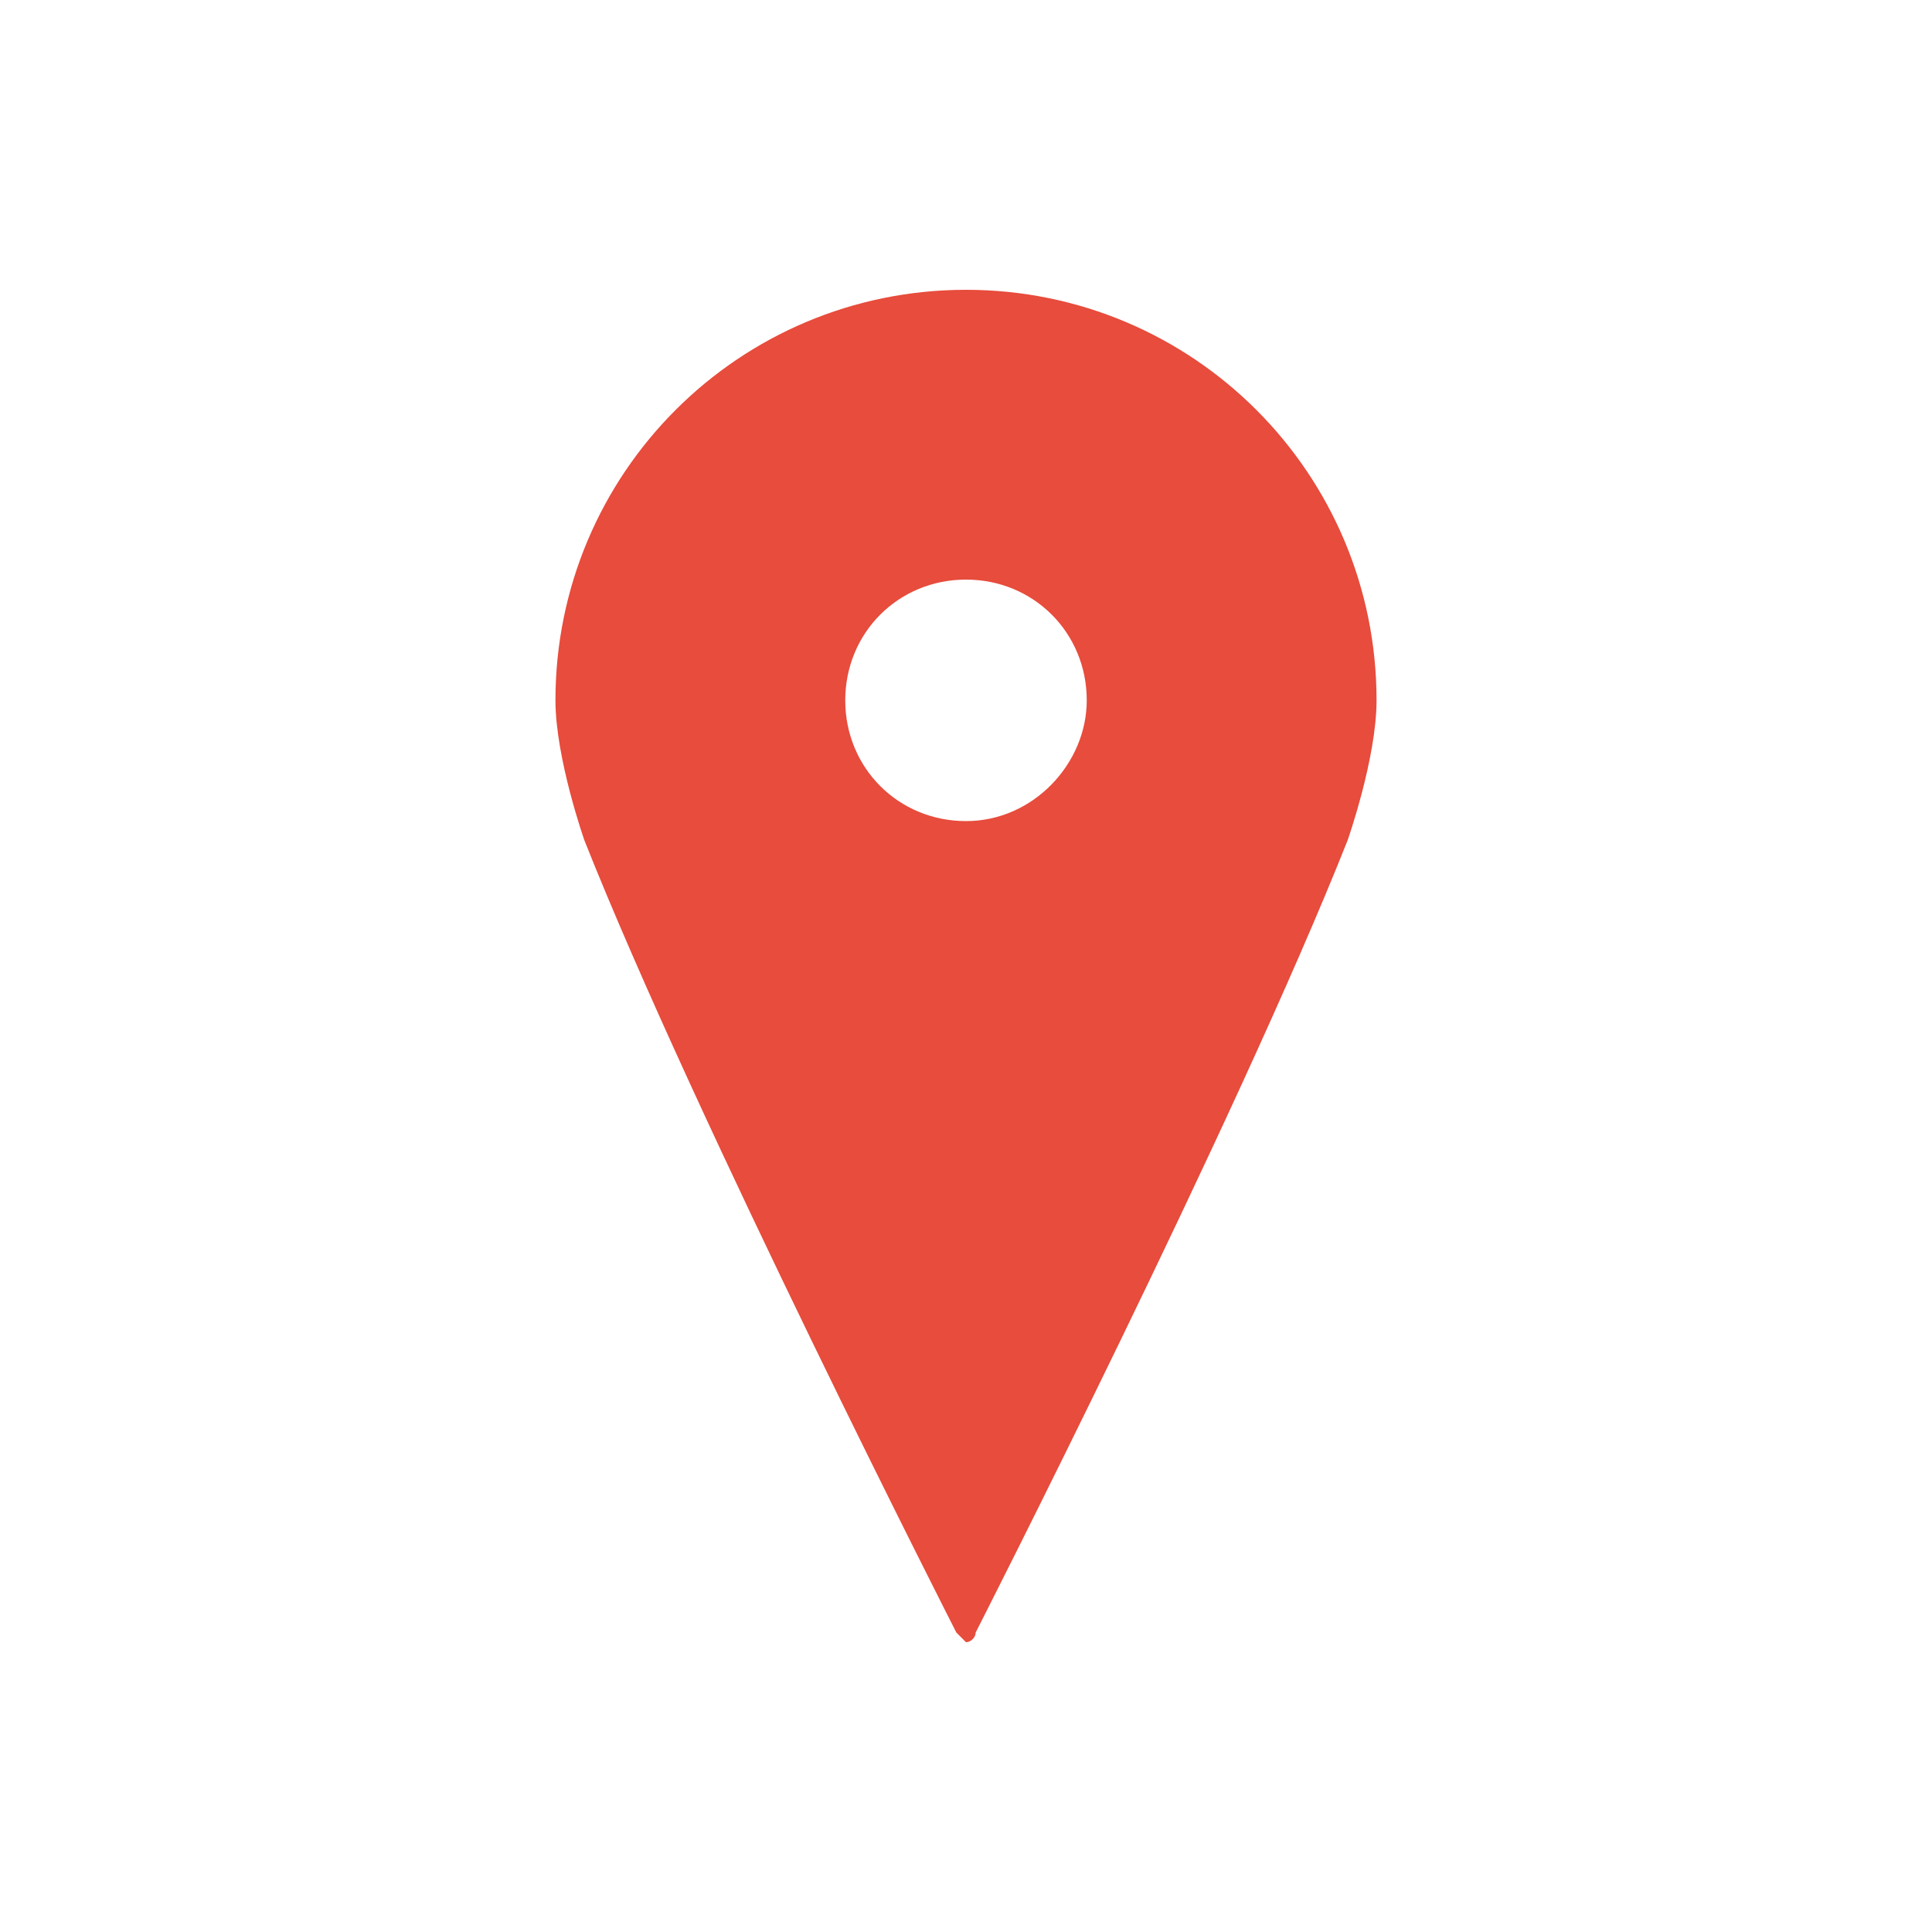 <svg xmlns="http://www.w3.org/2000/svg" xmlns:xlink="http://www.w3.org/1999/xlink" x="0" y="0" enable-background="new 0 0 40 40" version="1.1" viewBox="0 0 40 40" xml:space="preserve"><g id="Outdoors"><g id="Location_2_"><g><g id="Location"><g><path fill="#E74C3C" fill-rule="evenodd" d="M20,6c-4.7,0-8.5,3.8-8.5,8.5c0,1.2,0.6,2.9,0.6,2.9 c2.3,5.8,7.7,16.4,7.7,16.4c0.1,0.1,0.2,0.2,0.2,0.2c0.1,0,0.2-0.1,0.2-0.2c0,0,5.4-10.6,7.7-16.4c0,0,0.6-1.7,0.6-2.9 C28.5,9.8,24.7,6,20,6z M20,17c-1.4,0-2.5-1.1-2.5-2.5c0-1.4,1.1-2.5,2.5-2.5s2.5,1.1,2.5,2.5C22.5,15.8,21.4,17,20,17z" clip-rule="evenodd"/></g></g></g></g></g></svg>